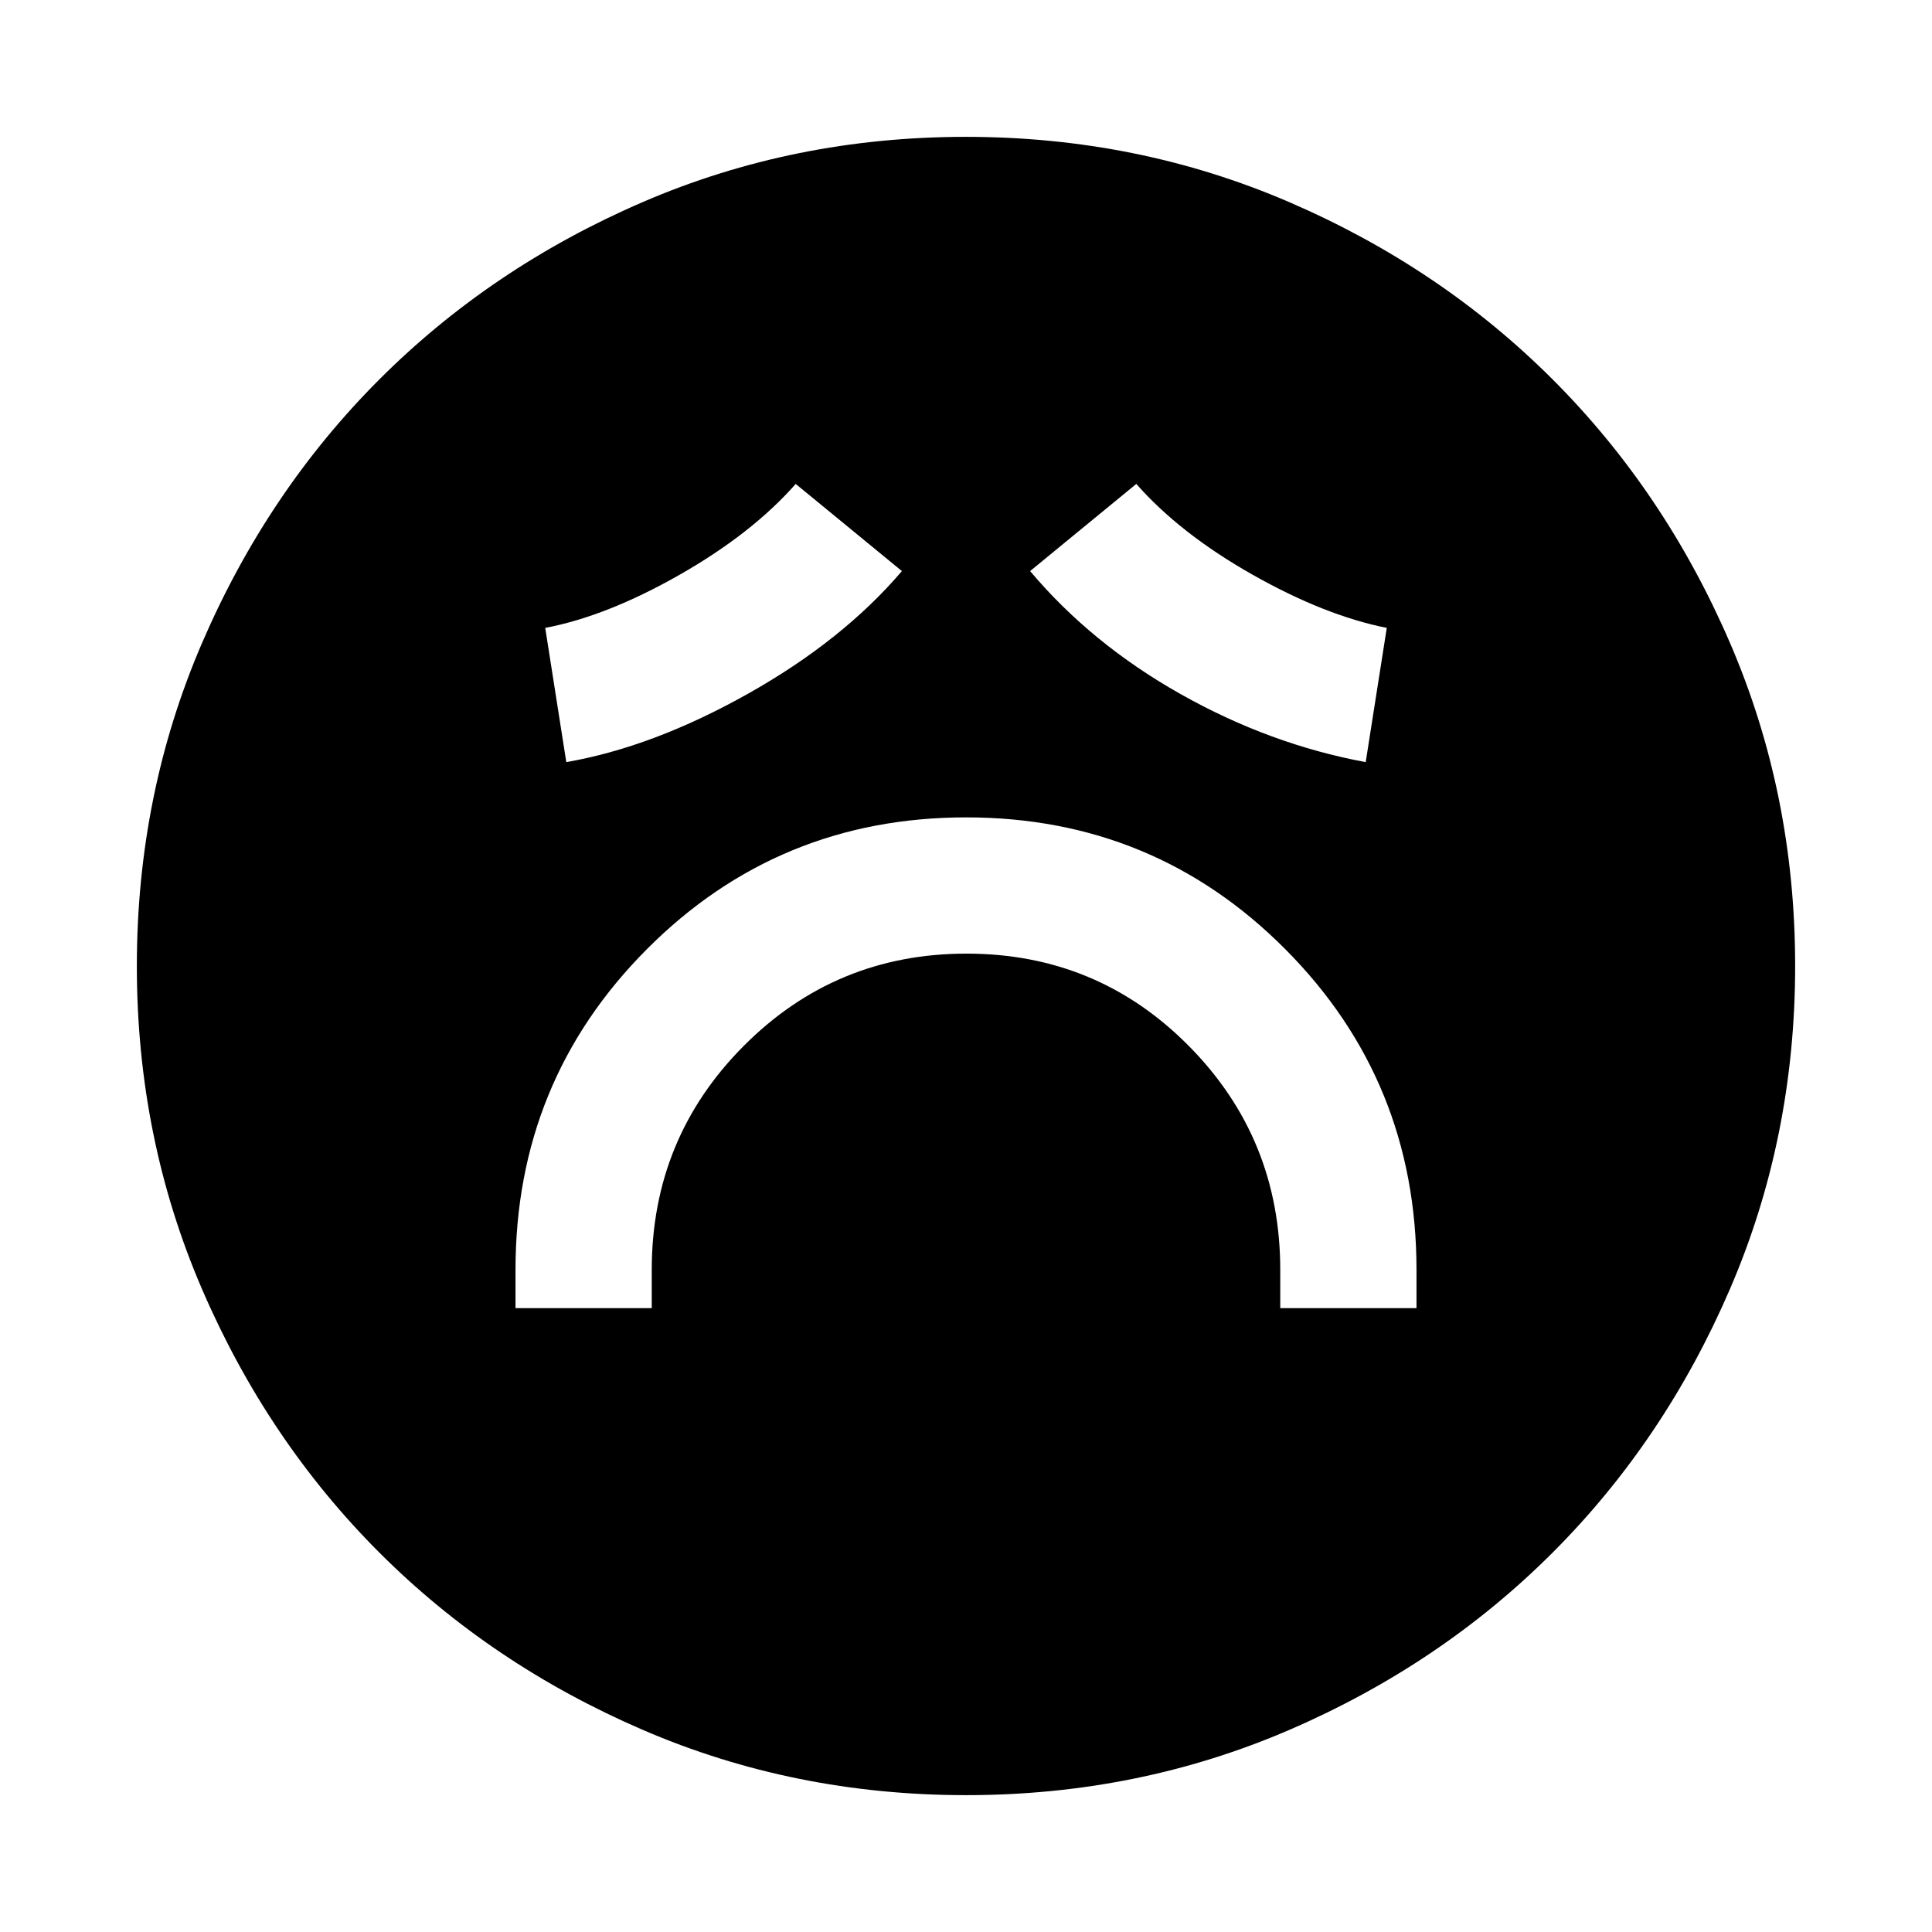 <svg xmlns="http://www.w3.org/2000/svg" height="24" viewBox="0 -960 960 960" width="24"><path d="M256.15-310h67.7v-19q0-65.37 45.67-111.26t110.73-45.89q65.06 0 110.48 45.89T636.15-329v19h67.7v-19q0-93.85-65.19-159.35-65.18-65.5-158.57-65.5-93.4 0-158.67 65.5-65.27 65.5-65.27 159.35v19Zm25.24-271.31q43.12-7.49 90.21-33.94 47.09-26.44 76.55-60.98l-52.77-43.31q-21.75 24.71-57.87 45.24T270.92-648l10.47 66.69Zm397.22 0L689.08-648q-30.85-6.15-66.78-26.49-35.93-20.34-57.68-45.05l-52.77 43.31q30.46 36.15 74.84 61.15 44.39 25 91.92 33.77ZM480.07-68q-85.48 0-160.69-32.44t-130.84-88.05q-55.63-55.61-88.09-130.79Q68-394.46 68-479.93q0-85.48 32.44-160.69t88.05-130.84q55.61-55.63 130.79-88.09Q394.46-892 479.93-892q85.48 0 160.69 32.44t130.84 88.05q55.63 55.61 88.09 130.79Q892-565.54 892-480.07q0 85.48-32.44 160.69t-88.05 130.84q-55.61 55.63-130.79 88.09Q565.54-68 480.07-68Z"/></svg>